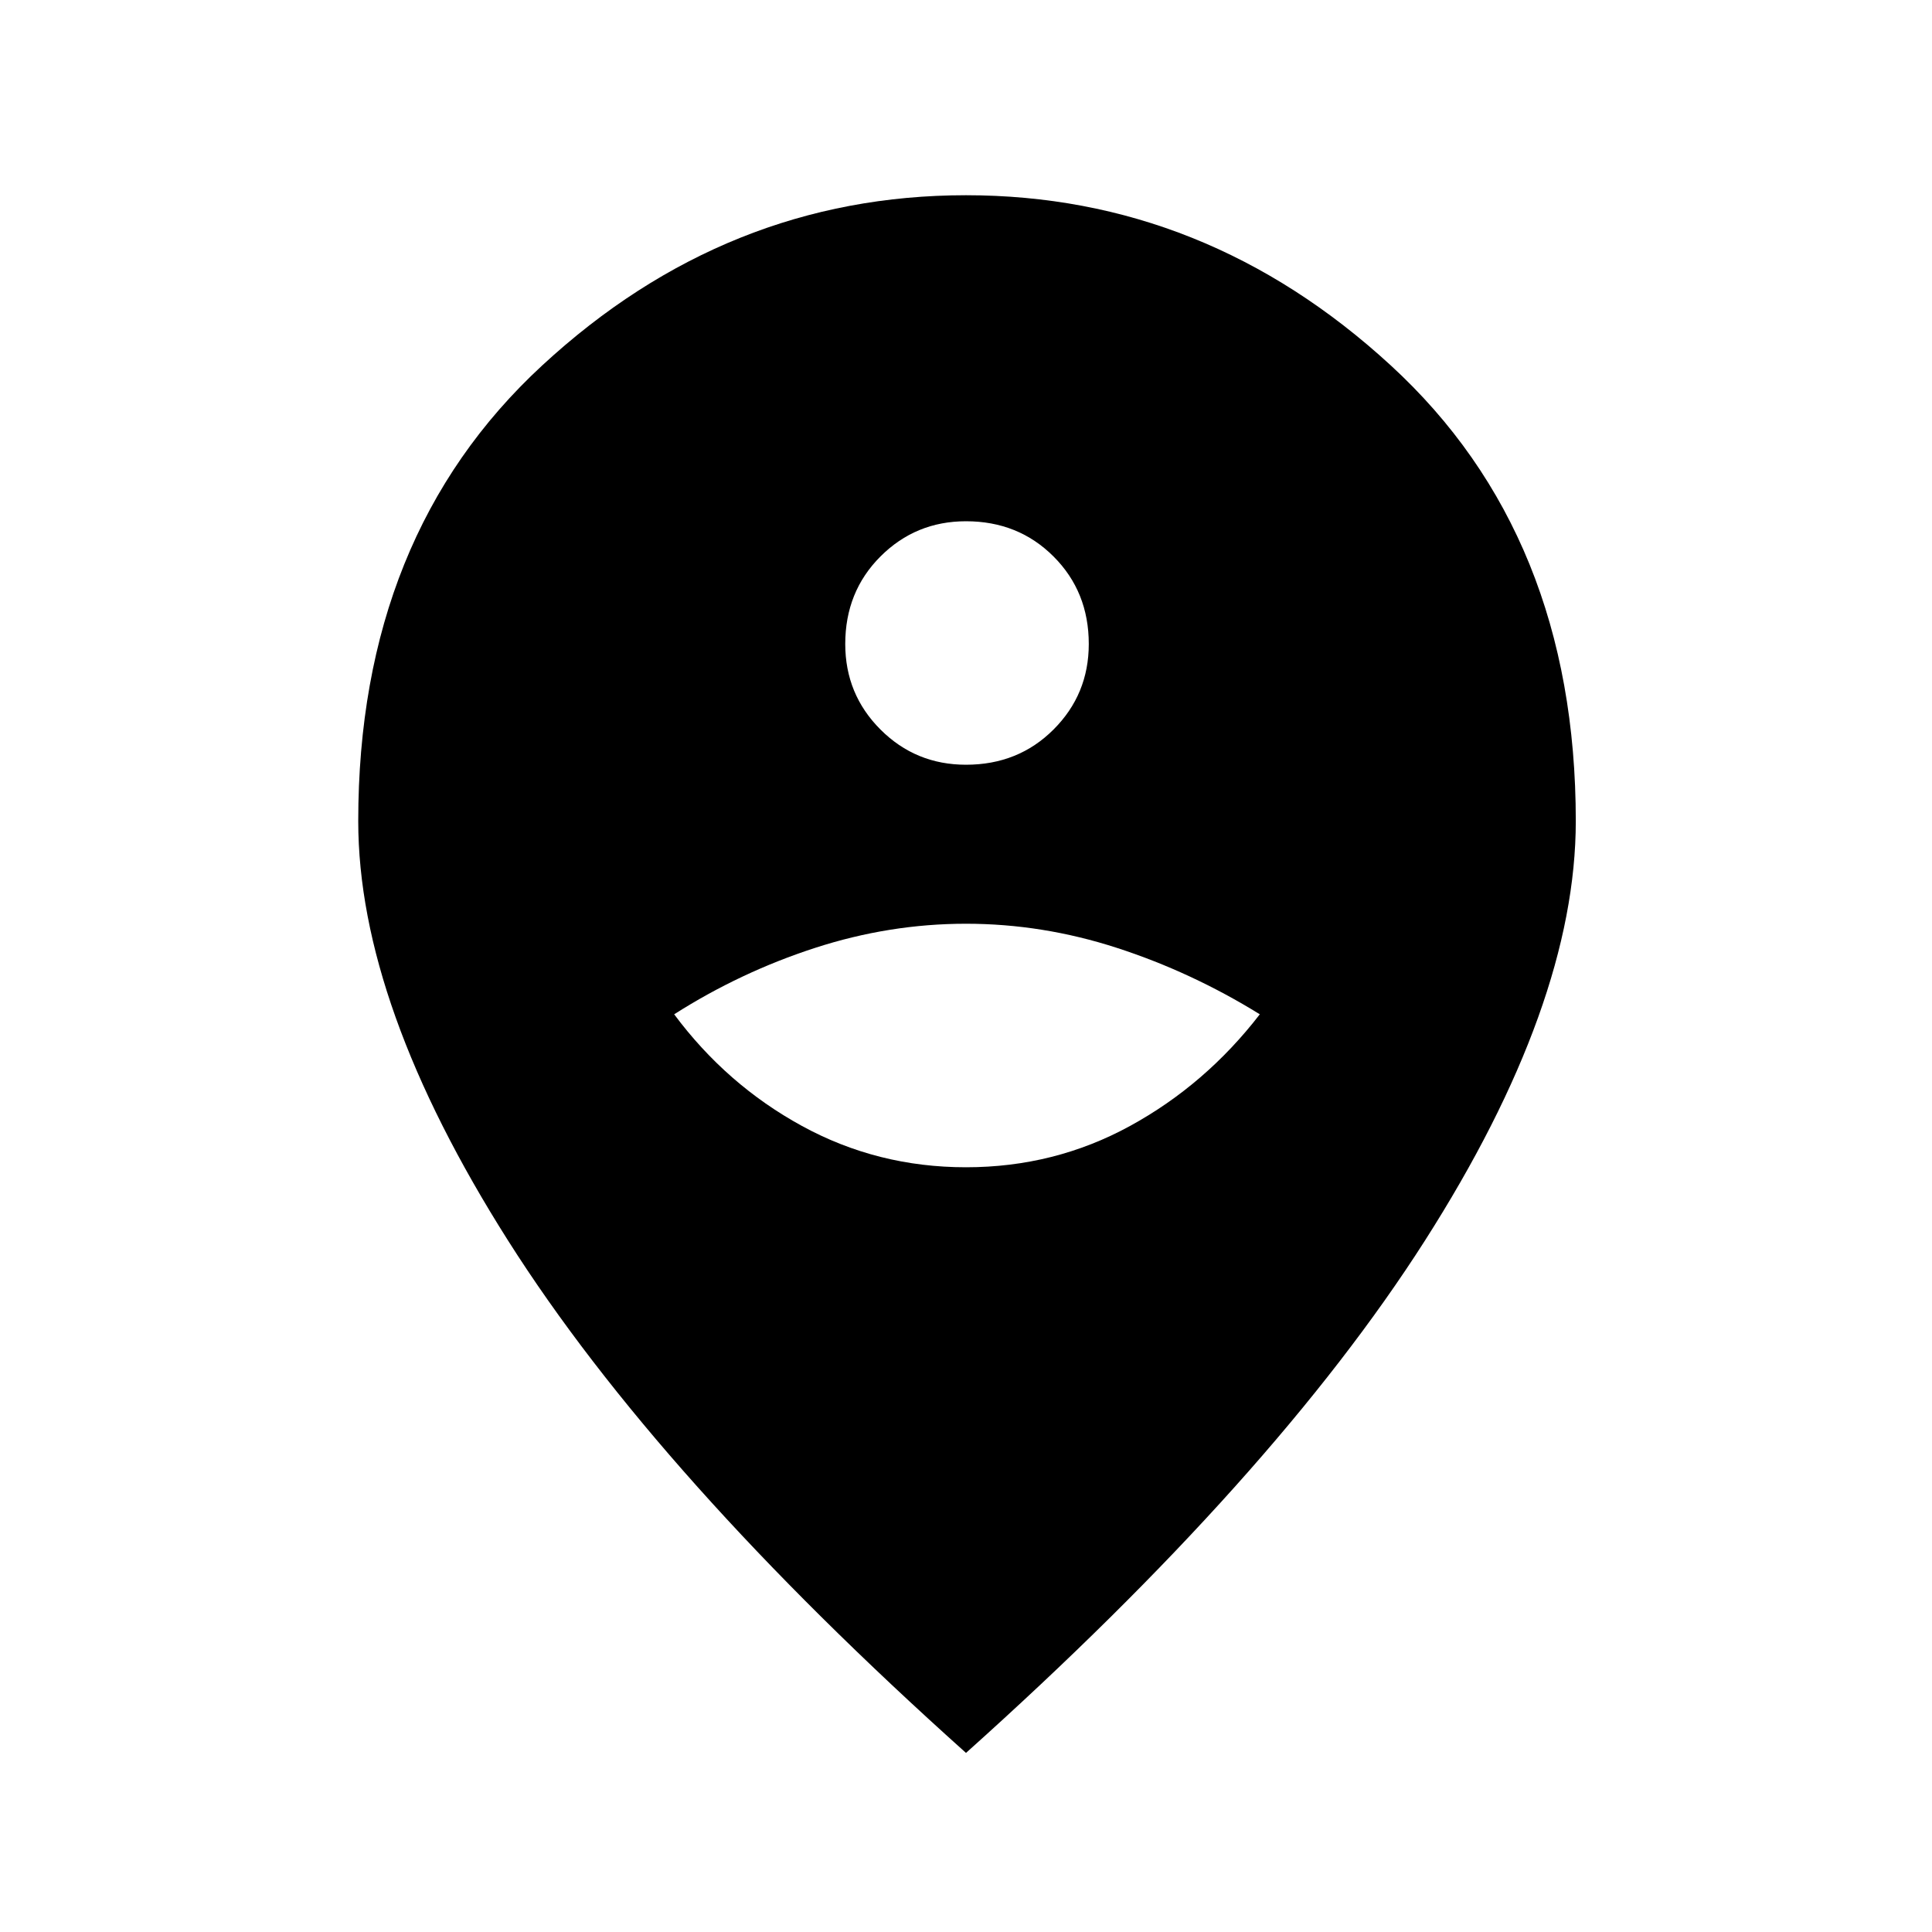<svg xmlns="http://www.w3.org/2000/svg" height="40" width="40"><path d="M20 24.167Q21.833 24.167 23.396 23.312Q24.958 22.458 26.083 21Q24.667 20.125 23.125 19.625Q21.583 19.125 20 19.125Q18.417 19.125 16.875 19.625Q15.333 20.125 13.958 21Q15.042 22.458 16.604 23.312Q18.167 24.167 20 24.167ZM20 15.833Q21.083 15.833 21.812 15.104Q22.542 14.375 22.542 13.333Q22.542 12.25 21.812 11.521Q21.083 10.792 20 10.792Q18.958 10.792 18.229 11.521Q17.5 12.25 17.5 13.333Q17.5 14.375 18.229 15.104Q18.958 15.833 20 15.833ZM20 36.292Q13.625 30.583 10.521 25.688Q7.417 20.792 7.417 17Q7.417 11.083 11.229 7.563Q15.042 4.042 20 4.042Q24.958 4.042 28.792 7.563Q32.625 11.083 32.625 17Q32.625 20.792 29.5 25.688Q26.375 30.583 20 36.292Z"/></svg>